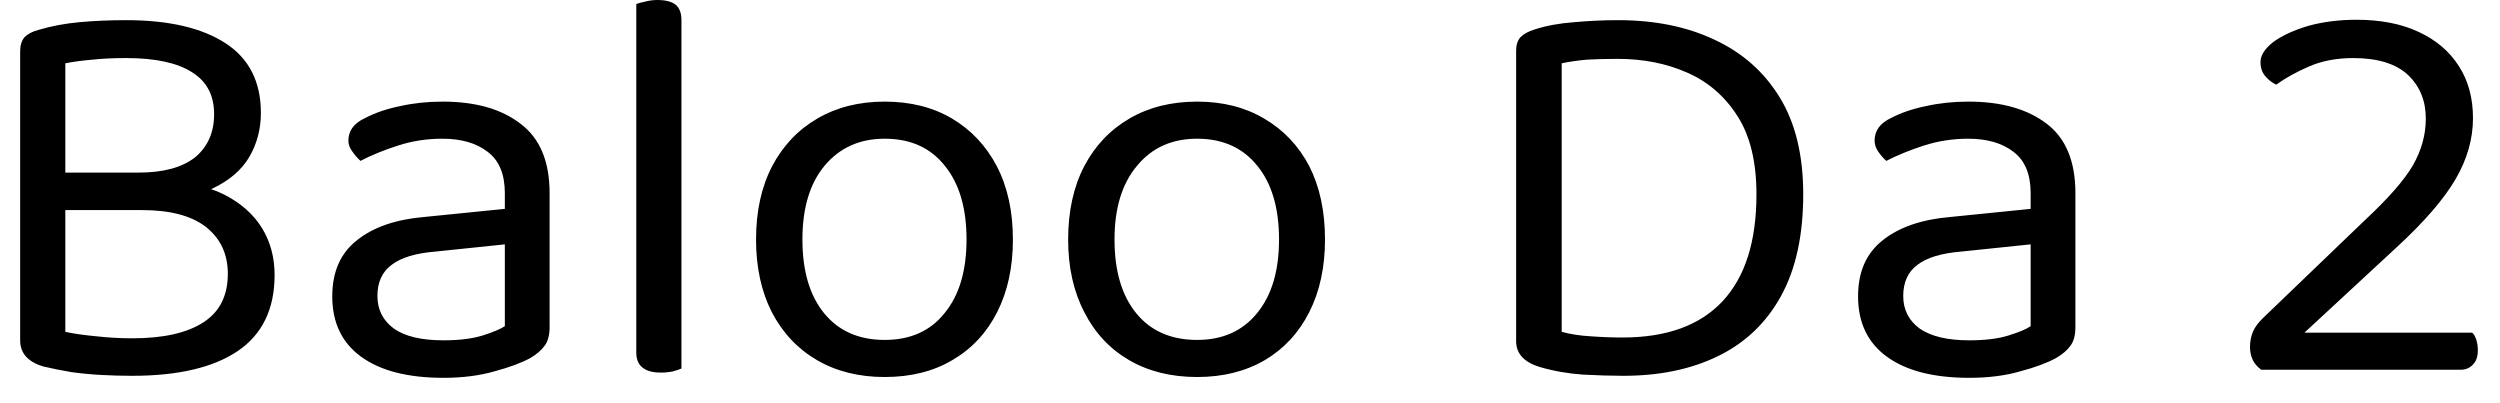 <svg width="62" height="10" viewBox="0 0 62 10" fill="none" xmlns="http://www.w3.org/2000/svg">
<path d="M5.13 4.28V5.21H1.28V4.28H5.13ZM3.52 5.21L3.97 4.51C4.603 4.51 5.13 4.613 5.55 4.82C5.97 5.033 6.287 5.313 6.5 5.66C6.707 6 6.81 6.387 6.81 6.82C6.81 7.667 6.503 8.297 5.89 8.71C5.283 9.117 4.413 9.32 3.28 9.32C3.027 9.32 2.777 9.313 2.53 9.3C2.277 9.287 2.027 9.263 1.78 9.23C1.54 9.19 1.307 9.143 1.08 9.09C0.693 8.977 0.5 8.76 0.5 8.44V1.27C0.5 1.123 0.537 1.007 0.61 0.92C0.69 0.84 0.807 0.78 0.96 0.74C1.273 0.647 1.61 0.583 1.97 0.55C2.33 0.517 2.717 0.5 3.13 0.5C4.183 0.5 5.003 0.69 5.59 1.07C6.177 1.45 6.47 2.027 6.47 2.8C6.47 3.193 6.377 3.553 6.19 3.88C5.997 4.213 5.687 4.48 5.26 4.68C4.84 4.88 4.273 4.98 3.56 4.98L3.44 4.28C4.053 4.28 4.52 4.153 4.84 3.9C5.153 3.64 5.31 3.283 5.31 2.83C5.31 2.363 5.127 2.017 4.76 1.79C4.393 1.557 3.85 1.44 3.13 1.44C2.81 1.44 2.53 1.453 2.29 1.48C2.043 1.5 1.82 1.53 1.62 1.57V8.23C1.84 8.277 2.097 8.313 2.39 8.34C2.683 8.373 2.98 8.39 3.28 8.39C4.053 8.39 4.643 8.257 5.05 7.99C5.45 7.73 5.65 7.33 5.65 6.79C5.65 6.303 5.47 5.917 5.11 5.63C4.75 5.35 4.22 5.21 3.52 5.21ZM11 8.44C11.387 8.44 11.71 8.4 11.97 8.32C12.223 8.24 12.407 8.163 12.52 8.09V6.06L10.79 6.24C10.303 6.28 9.943 6.39 9.71 6.57C9.477 6.743 9.36 7 9.36 7.34C9.36 7.68 9.497 7.95 9.77 8.15C10.043 8.343 10.453 8.44 11 8.44ZM10.98 2.52C11.793 2.52 12.437 2.703 12.91 3.07C13.39 3.43 13.63 4.003 13.63 4.79V8.11C13.63 8.31 13.59 8.463 13.51 8.57C13.43 8.683 13.31 8.787 13.15 8.88C12.93 9 12.633 9.11 12.26 9.21C11.887 9.317 11.467 9.37 11 9.37C10.12 9.37 9.44 9.197 8.96 8.85C8.48 8.503 8.24 8.003 8.24 7.35C8.24 6.743 8.443 6.28 8.85 5.96C9.257 5.633 9.817 5.44 10.53 5.38L12.52 5.18V4.79C12.52 4.323 12.38 3.983 12.1 3.77C11.82 3.55 11.443 3.44 10.97 3.44C10.583 3.44 10.217 3.497 9.87 3.61C9.517 3.723 9.207 3.85 8.94 3.99C8.867 3.923 8.8 3.847 8.74 3.76C8.673 3.673 8.64 3.583 8.64 3.49C8.64 3.243 8.777 3.057 9.05 2.93C9.303 2.797 9.597 2.697 9.93 2.63C10.257 2.557 10.607 2.52 10.98 2.52ZM15.78 5.47L16.9 5.64V9.14C16.853 9.16 16.783 9.183 16.69 9.21C16.597 9.23 16.497 9.24 16.39 9.24C16.19 9.24 16.04 9.2 15.94 9.12C15.833 9.04 15.78 8.913 15.78 8.74V5.47ZM16.9 6.17L15.78 6.02V0.1C15.827 0.08 15.9 0.06 16 0.04C16.1 0.013 16.2 0 16.3 0C16.507 0 16.66 0.04 16.76 0.12C16.853 0.2 16.9 0.327 16.9 0.5V6.17ZM25.12 5.94C25.12 6.627 24.99 7.227 24.73 7.74C24.47 8.253 24.1 8.65 23.62 8.93C23.147 9.21 22.587 9.35 21.94 9.35C21.3 9.35 20.74 9.21 20.26 8.93C19.78 8.65 19.407 8.253 19.14 7.74C18.88 7.227 18.75 6.627 18.75 5.94C18.75 5.24 18.883 4.633 19.15 4.12C19.417 3.613 19.79 3.22 20.27 2.94C20.75 2.66 21.307 2.52 21.94 2.52C22.58 2.52 23.137 2.66 23.61 2.94C24.083 3.22 24.453 3.613 24.72 4.12C24.987 4.633 25.12 5.24 25.12 5.94ZM21.94 3.44C21.32 3.44 20.823 3.663 20.45 4.11C20.083 4.55 19.9 5.16 19.9 5.94C19.9 6.72 20.08 7.33 20.44 7.77C20.8 8.21 21.3 8.43 21.94 8.43C22.58 8.43 23.077 8.207 23.43 7.76C23.79 7.32 23.97 6.713 23.97 5.94C23.97 5.16 23.79 4.55 23.43 4.11C23.077 3.663 22.58 3.44 21.94 3.44ZM32.86 5.94C32.86 6.627 32.73 7.227 32.47 7.74C32.21 8.253 31.843 8.65 31.37 8.93C30.89 9.21 30.33 9.35 29.69 9.35C29.043 9.35 28.48 9.21 28 8.93C27.52 8.65 27.15 8.253 26.89 7.74C26.623 7.227 26.49 6.627 26.49 5.94C26.49 5.24 26.623 4.633 26.89 4.12C27.157 3.613 27.53 3.22 28.01 2.94C28.49 2.66 29.05 2.52 29.69 2.52C30.323 2.52 30.877 2.66 31.35 2.94C31.83 3.22 32.203 3.613 32.47 4.12C32.73 4.633 32.86 5.24 32.86 5.94ZM29.69 3.44C29.063 3.44 28.567 3.663 28.2 4.11C27.827 4.55 27.64 5.16 27.64 5.94C27.64 6.72 27.82 7.33 28.18 7.77C28.54 8.21 29.043 8.43 29.69 8.43C30.323 8.43 30.82 8.207 31.18 7.76C31.54 7.32 31.72 6.713 31.72 5.94C31.72 5.16 31.54 4.55 31.18 4.11C30.82 3.663 30.323 3.44 29.69 3.44ZM43.56 4.82C43.56 5.987 43.28 6.87 42.72 7.47C42.16 8.07 41.333 8.37 40.24 8.37C39.973 8.37 39.71 8.36 39.45 8.34C39.197 8.327 38.957 8.29 38.73 8.23V1.57C38.917 1.53 39.123 1.5 39.35 1.48C39.57 1.467 39.827 1.46 40.12 1.46C40.753 1.46 41.327 1.573 41.84 1.8C42.36 2.027 42.777 2.387 43.09 2.88C43.403 3.367 43.56 4.013 43.56 4.82ZM44.72 4.82C44.72 3.853 44.527 3.053 44.14 2.42C43.753 1.787 43.217 1.31 42.53 0.99C41.843 0.663 41.043 0.5 40.13 0.5C39.763 0.5 39.4 0.517 39.04 0.55C38.673 0.577 38.347 0.637 38.06 0.73C37.907 0.777 37.79 0.84 37.71 0.92C37.637 1 37.6 1.113 37.6 1.26V8.46C37.6 8.767 37.793 8.98 38.18 9.1C38.52 9.2 38.877 9.263 39.25 9.29C39.63 9.31 39.967 9.32 40.26 9.32C41.16 9.32 41.943 9.157 42.61 8.83C43.283 8.503 43.803 8.007 44.17 7.34C44.537 6.673 44.72 5.833 44.72 4.82ZM48.84 8.44C49.233 8.44 49.557 8.4 49.81 8.32C50.07 8.24 50.253 8.163 50.36 8.09V6.06L48.63 6.24C48.143 6.28 47.783 6.39 47.55 6.57C47.317 6.743 47.2 7 47.2 7.34C47.2 7.68 47.337 7.95 47.61 8.15C47.89 8.343 48.3 8.44 48.84 8.44ZM48.82 2.52C49.633 2.52 50.28 2.703 50.76 3.07C51.233 3.43 51.47 4.003 51.47 4.79V8.11C51.47 8.31 51.43 8.463 51.35 8.57C51.27 8.683 51.15 8.787 50.99 8.88C50.77 9 50.473 9.11 50.1 9.21C49.727 9.317 49.307 9.37 48.84 9.37C47.96 9.37 47.28 9.197 46.8 8.85C46.32 8.503 46.08 8.003 46.08 7.35C46.08 6.743 46.283 6.28 46.69 5.96C47.097 5.633 47.66 5.44 48.38 5.38L50.36 5.18V4.79C50.36 4.323 50.22 3.983 49.94 3.77C49.66 3.55 49.283 3.44 48.81 3.44C48.43 3.44 48.063 3.497 47.71 3.61C47.363 3.723 47.053 3.85 46.78 3.99C46.707 3.923 46.64 3.847 46.58 3.76C46.52 3.673 46.49 3.583 46.49 3.49C46.49 3.243 46.623 3.057 46.89 2.93C47.143 2.797 47.437 2.697 47.77 2.63C48.097 2.557 48.447 2.52 48.82 2.52ZM56.06 1.54C56.06 1.373 56.167 1.207 56.38 1.04C56.6 0.88 56.89 0.747 57.25 0.64C57.617 0.54 58.013 0.49 58.44 0.49C59.04 0.49 59.553 0.59 59.98 0.79C60.413 0.99 60.747 1.273 60.98 1.64C61.213 2 61.33 2.43 61.33 2.93C61.33 3.443 61.187 3.947 60.9 4.44C60.613 4.933 60.127 5.497 59.44 6.13L57.15 8.25H61.31C61.35 8.283 61.383 8.34 61.41 8.42C61.437 8.5 61.45 8.59 61.45 8.69C61.45 8.843 61.41 8.96 61.33 9.04C61.25 9.127 61.147 9.17 61.02 9.17H56.08C55.987 9.103 55.917 9.023 55.87 8.93C55.823 8.83 55.8 8.723 55.8 8.61C55.8 8.463 55.827 8.33 55.88 8.21C55.933 8.097 56.017 7.987 56.13 7.88L58.65 5.46C59.23 4.92 59.627 4.467 59.84 4.1C60.053 3.727 60.16 3.34 60.16 2.94C60.16 2.5 60.013 2.14 59.72 1.86C59.42 1.58 58.967 1.44 58.36 1.44C57.947 1.44 57.58 1.51 57.26 1.65C56.94 1.79 56.67 1.94 56.45 2.1C56.35 2.053 56.26 1.983 56.18 1.89C56.1 1.797 56.06 1.68 56.06 1.54Z" fill="black"/>
</svg>

